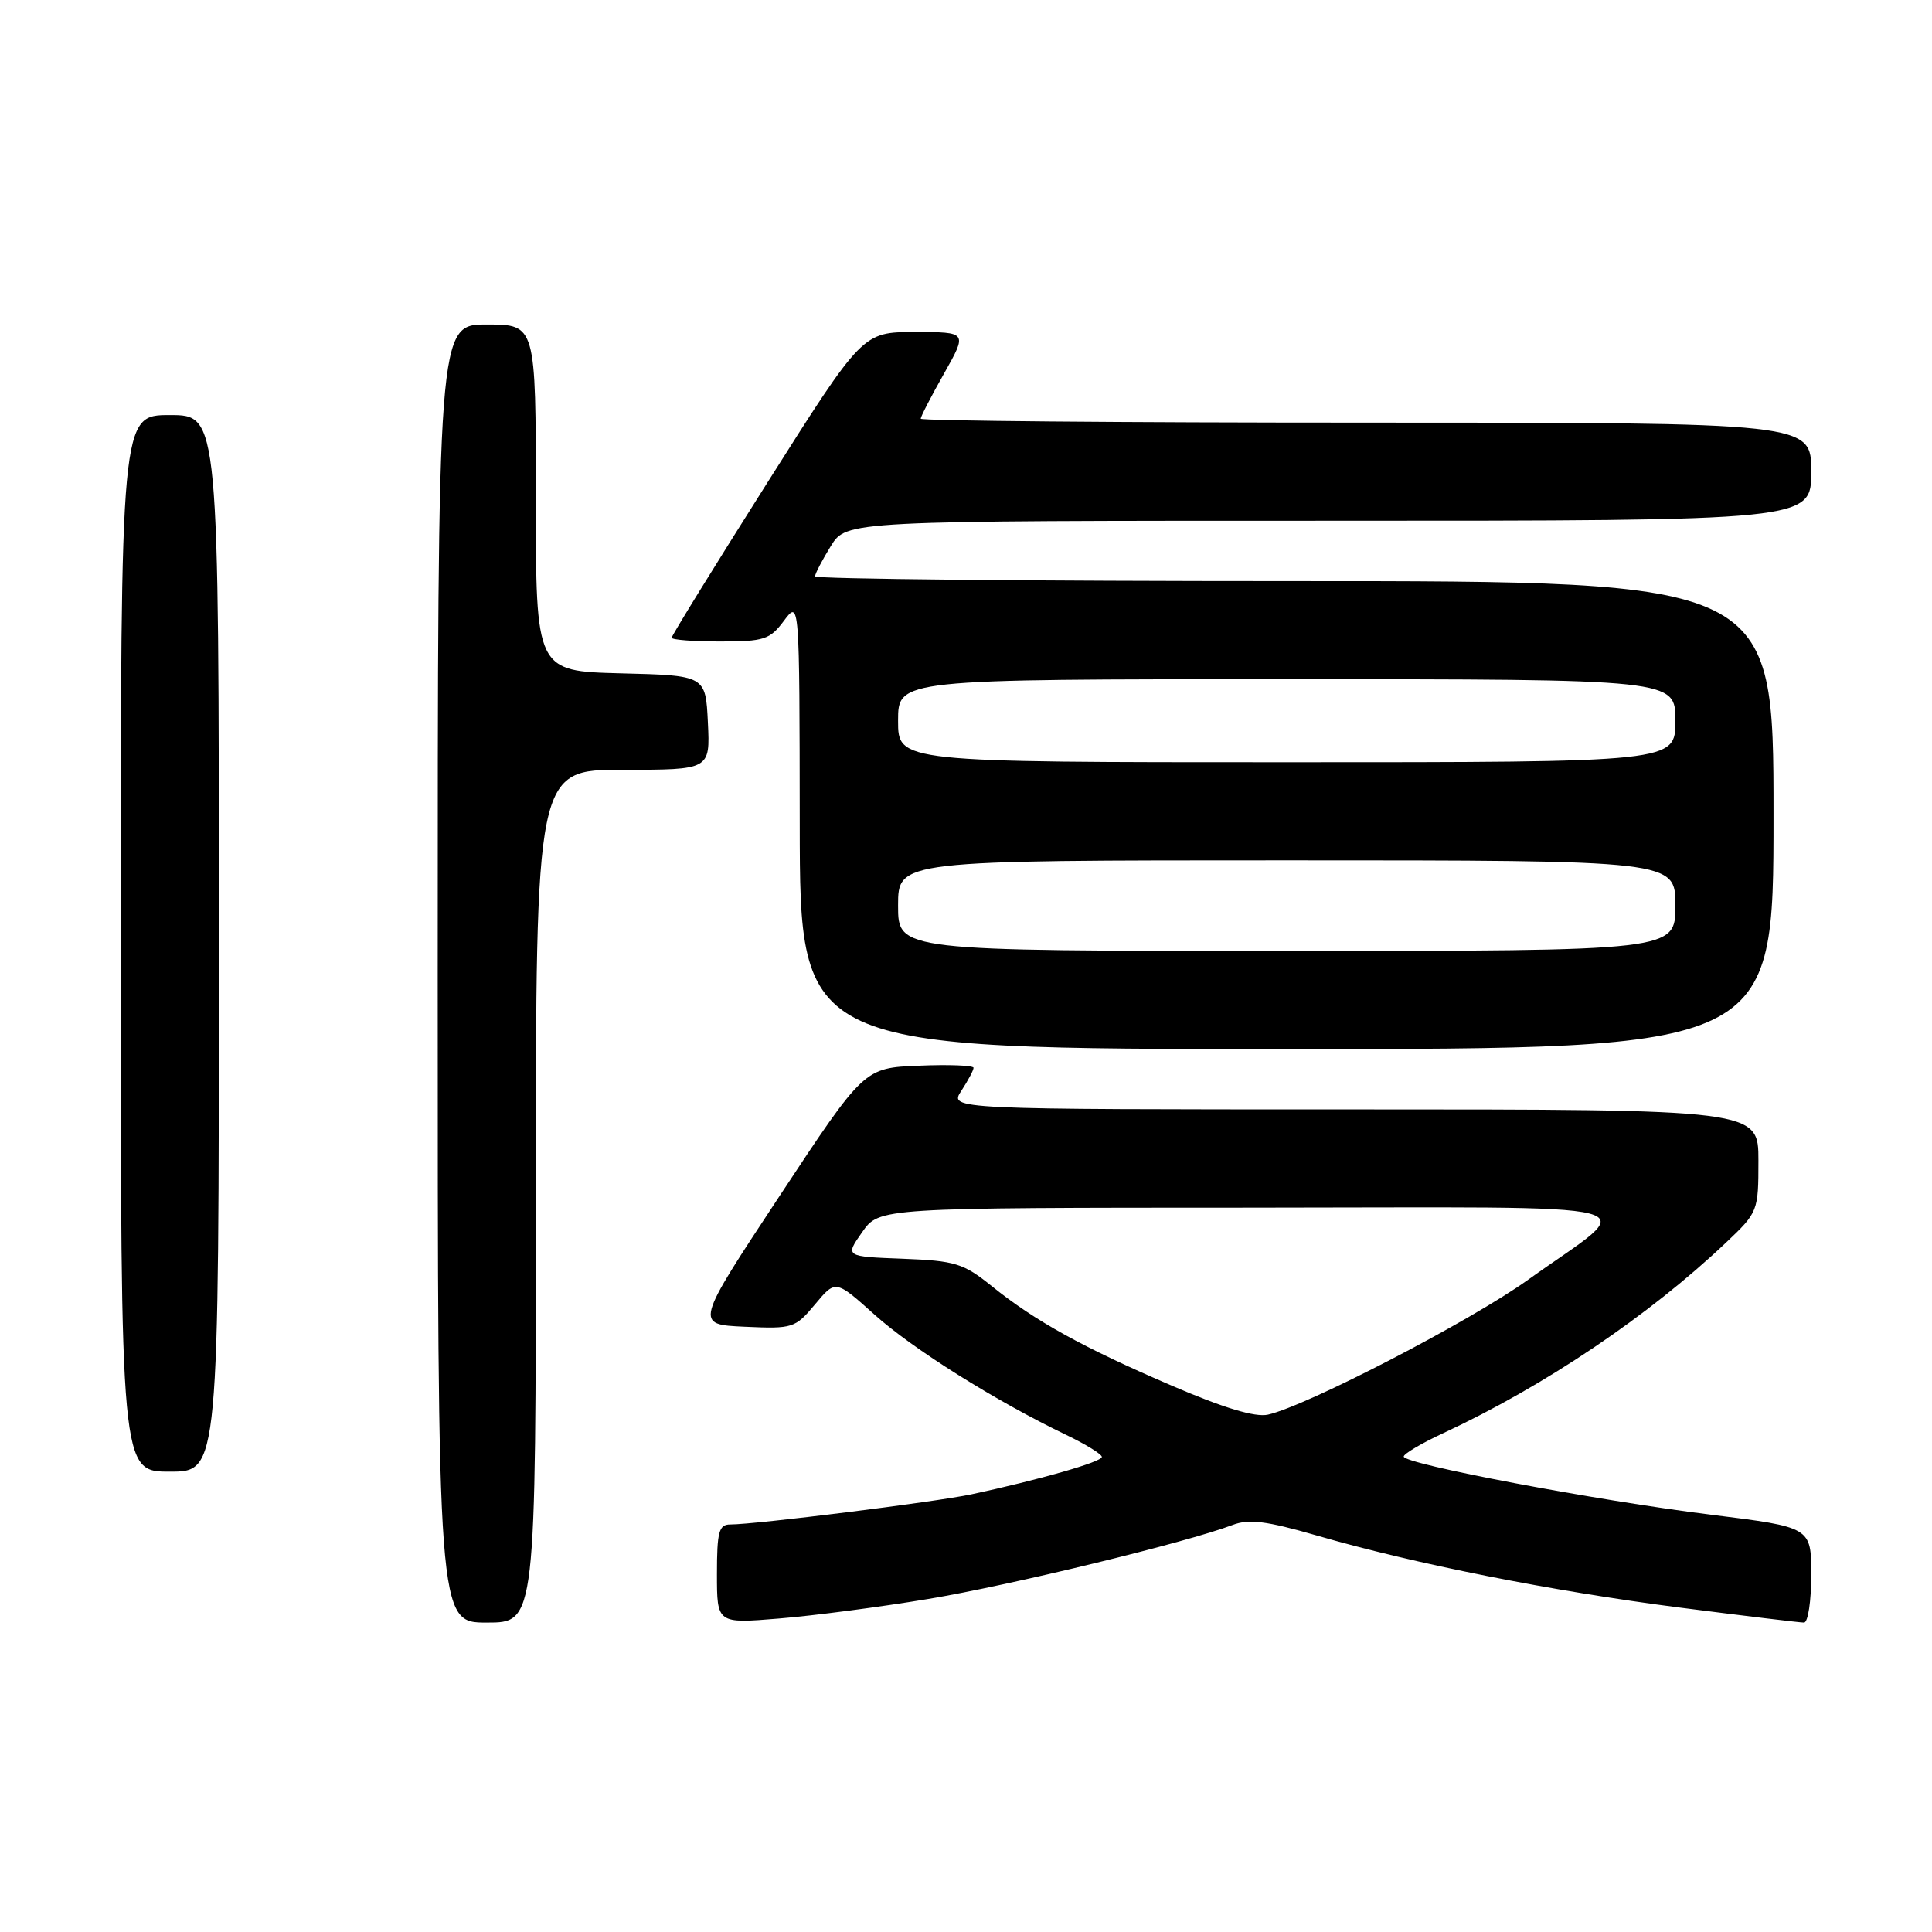 <?xml version="1.0" encoding="UTF-8" standalone="no"?>
<!DOCTYPE svg PUBLIC "-//W3C//DTD SVG 1.1//EN" "http://www.w3.org/Graphics/SVG/1.1/DTD/svg11.dtd" >
<svg xmlns="http://www.w3.org/2000/svg" xmlns:xlink="http://www.w3.org/1999/xlink" version="1.1" viewBox="0 0 256 256">
 <g >
 <path fill="currentColor"
d=" M 71.00 158.50 C 71.00 102.00 71.00 102.00 82.55 102.00 C 94.10 102.00 94.10 102.00 93.80 95.75 C 93.50 89.50 93.50 89.50 82.25 89.22 C 71.00 88.93 71.00 88.93 71.00 65.97 C 71.00 43.00 71.00 43.00 64.50 43.00 C 58.00 43.00 58.00 43.00 58.00 129.00 C 58.00 215.00 58.00 215.00 64.50 215.00 C 71.00 215.00 71.00 215.00 71.00 158.50 Z  M 123.00 211.87 C 133.83 210.07 157.24 204.38 163.31 202.07 C 165.49 201.24 167.79 201.53 174.47 203.46 C 187.46 207.23 205.67 210.84 222.64 213.02 C 231.13 214.11 238.51 215.00 239.04 215.00 C 239.57 215.00 240.00 212.16 240.00 208.68 C 240.00 202.36 240.00 202.36 226.75 200.71 C 211.58 198.83 186.00 193.99 186.00 193.00 C 186.00 192.64 188.34 191.25 191.20 189.92 C 204.67 183.65 218.49 174.34 228.75 164.61 C 232.94 160.64 233.00 160.48 233.00 153.79 C 233.00 147.00 233.00 147.00 179.38 147.00 C 125.77 147.00 125.77 147.00 127.38 144.54 C 128.27 143.18 129.00 141.81 129.00 141.49 C 129.00 141.17 125.74 141.04 121.75 141.21 C 114.50 141.50 114.50 141.50 103.28 158.50 C 92.06 175.50 92.06 175.50 98.67 175.80 C 105.06 176.09 105.36 175.99 108.00 172.83 C 110.72 169.57 110.72 169.57 115.87 174.19 C 120.93 178.74 131.92 185.64 141.25 190.12 C 143.86 191.37 146.00 192.69 146.00 193.05 C 146.00 193.71 137.66 196.09 128.70 198.01 C 123.94 199.02 100.12 202.00 96.76 202.00 C 95.26 202.00 95.00 202.97 95.00 208.57 C 95.00 215.14 95.00 215.14 103.25 214.46 C 107.79 214.09 116.67 212.93 123.00 211.87 Z  M 29.00 125.00 C 29.00 55.00 29.00 55.00 22.50 55.00 C 16.00 55.00 16.00 55.00 16.00 125.00 C 16.00 195.00 16.00 195.00 22.50 195.00 C 29.00 195.00 29.00 195.00 29.00 125.00 Z  M 235.00 108.00 C 235.00 77.00 235.00 77.00 171.50 77.00 C 136.57 77.00 108.00 76.72 108.00 76.37 C 108.00 76.02 108.94 74.22 110.08 72.37 C 112.16 69.00 112.16 69.00 176.08 69.00 C 240.00 69.00 240.00 69.00 240.00 62.50 C 240.00 56.00 240.00 56.00 181.00 56.00 C 148.55 56.00 122.00 55.77 122.00 55.48 C 122.00 55.20 123.39 52.50 125.10 49.48 C 128.19 44.00 128.19 44.00 121.24 44.00 C 114.30 44.00 114.30 44.00 101.65 64.00 C 94.69 75.00 89.00 84.23 89.00 84.50 C 89.00 84.78 91.89 85.00 95.42 85.00 C 101.25 85.00 102.02 84.75 103.88 82.25 C 105.94 79.50 105.94 79.50 105.97 109.25 C 106.00 139.00 106.00 139.00 170.50 139.00 C 235.00 139.00 235.00 139.00 235.00 108.00 Z  M 155.29 183.62 C 143.49 178.55 137.17 175.06 131.39 170.40 C 127.65 167.39 126.57 167.06 119.62 166.79 C 111.97 166.50 111.97 166.50 114.24 163.27 C 116.50 160.03 116.50 160.03 165.47 160.02 C 221.54 160.00 217.34 158.92 202.50 169.56 C 194.80 175.08 173.16 186.30 168.00 187.45 C 166.32 187.82 162.15 186.57 155.29 183.62 Z  M 119.00 120.00 C 119.00 114.00 119.00 114.00 170.50 114.00 C 222.00 114.00 222.00 114.00 222.00 120.00 C 222.00 126.00 222.00 126.00 170.50 126.00 C 119.00 126.00 119.00 126.00 119.00 120.00 Z  M 119.00 95.50 C 119.00 90.00 119.00 90.00 170.50 90.00 C 222.00 90.00 222.00 90.00 222.00 95.50 C 222.00 101.00 222.00 101.00 170.50 101.00 C 119.00 101.00 119.00 101.00 119.00 95.50 Z "/>
</g>
</svg>